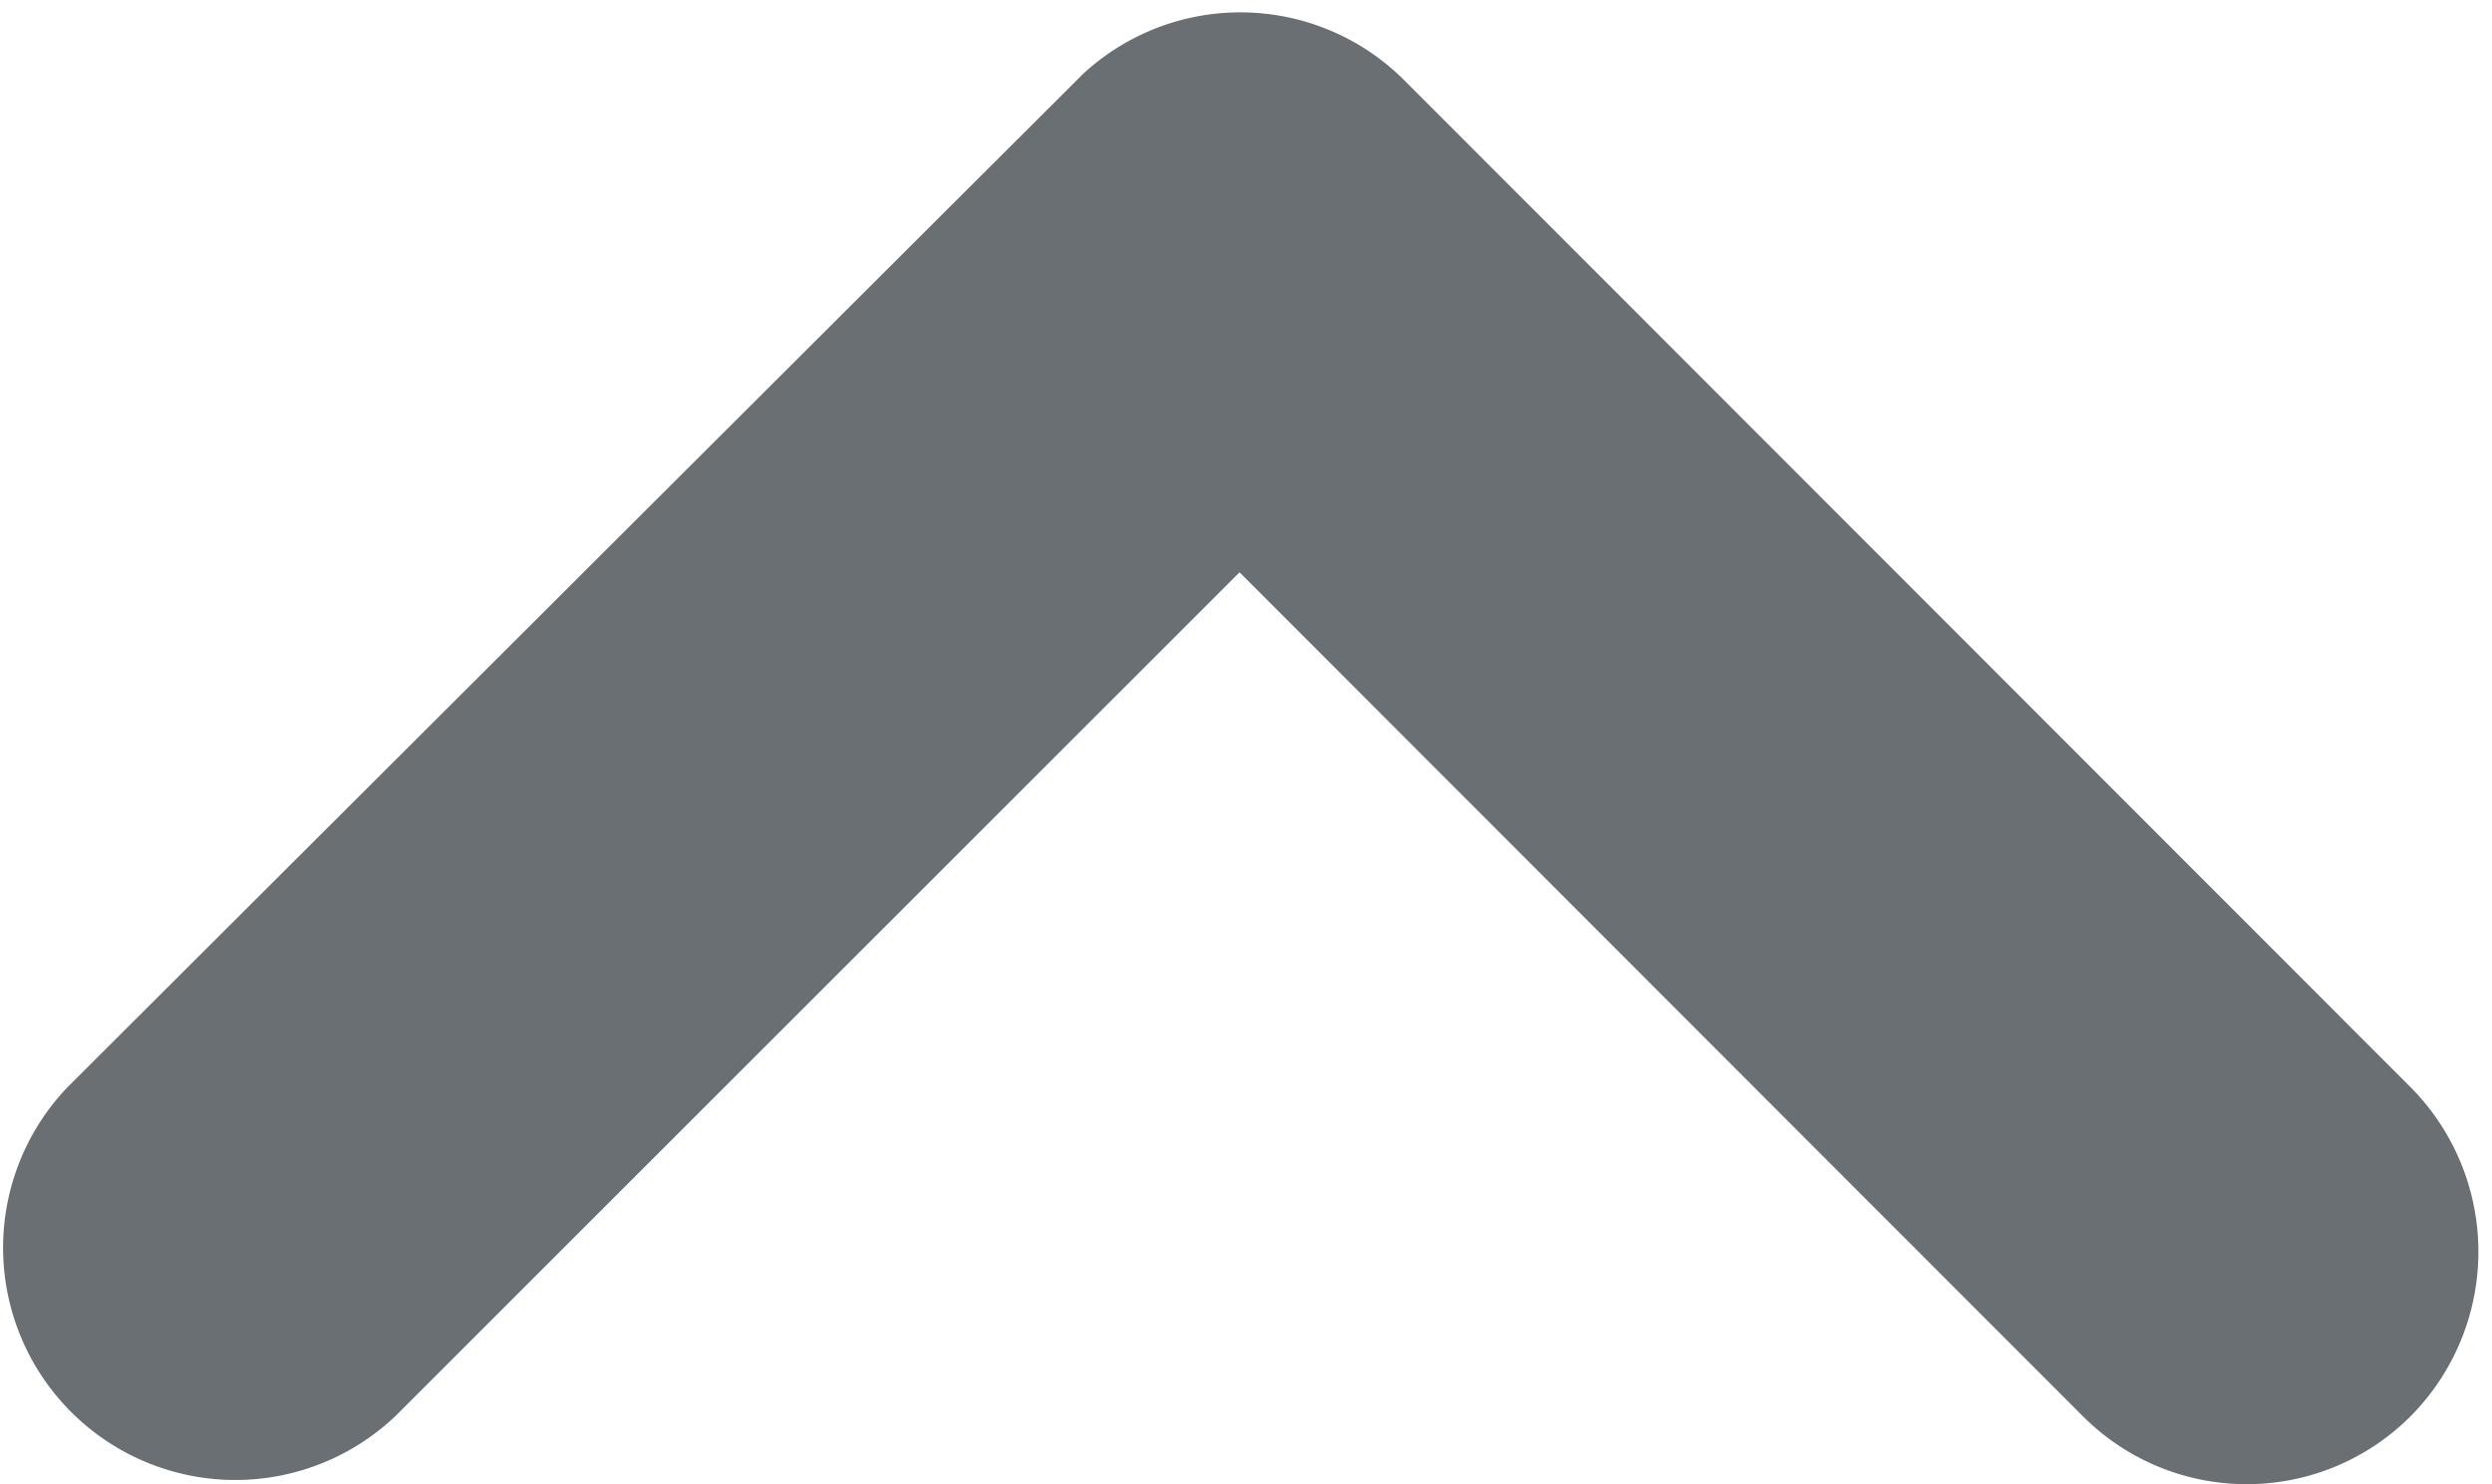 <svg xmlns="http://www.w3.org/2000/svg" width="9.698" height="5.777" viewBox="0 0 9.698 5.777">
  <path id="Icon_ionic-ios-arrow-forward" data-name="Icon ionic-ios-arrow-forward" d="M3.653,4.574.192,8.032a.651.651,0,0,0,0,.923.659.659,0,0,0,.926,0L5.039,5.037a.652.652,0,0,0,.019-.9L1.12.191a.654.654,0,0,0-.926.923Z" transform="translate(0.25 5.527) rotate(-90)" fill="#6a6f73" stroke="#6a6f73" stroke-width="0.5"/>
</svg>

